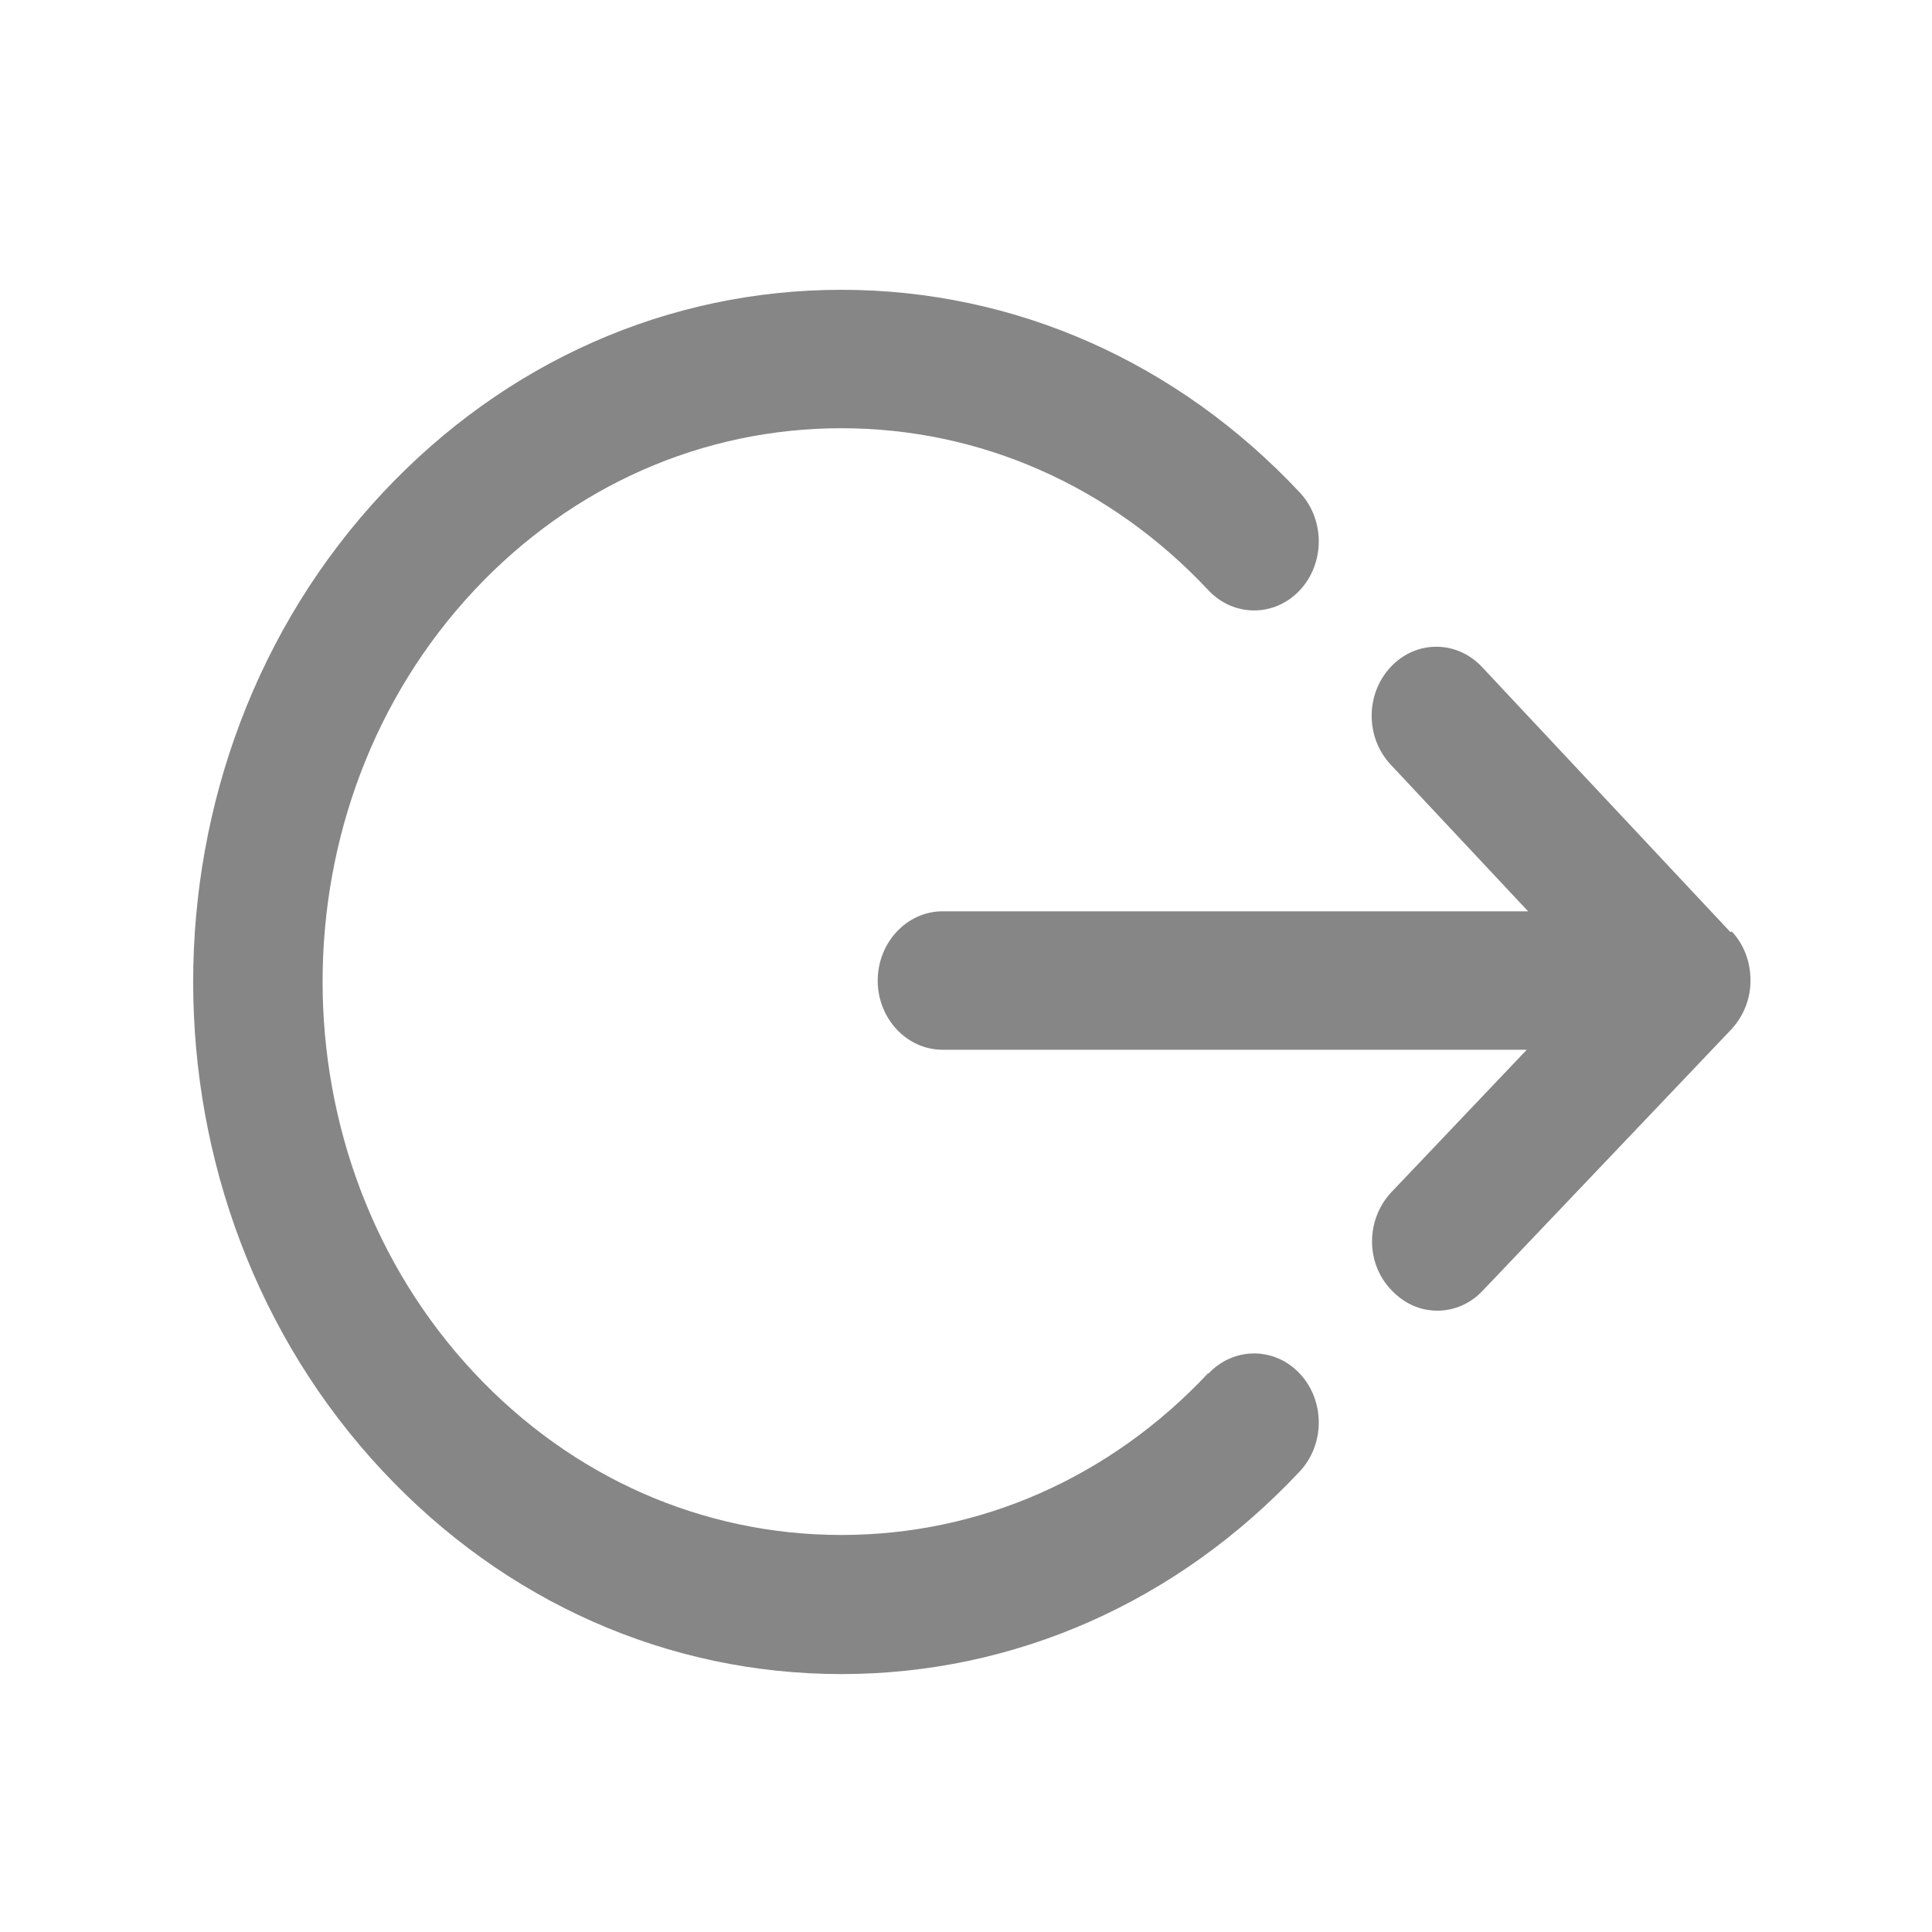 <svg xmlns="http://www.w3.org/2000/svg" width="20" height="20" viewBox="0 0 20 20" fill="none">
  <path d="M17.913 9.649L15.342 6.905C15.08 6.625 14.657 6.625 14.396 6.905C14.134 7.184 14.134 7.636 14.396 7.915L15.819 9.434H9.757C9.388 9.434 9.086 9.757 9.086 10.151C9.086 10.545 9.388 10.867 9.757 10.867H15.805L14.402 12.343C14.14 12.623 14.134 13.074 14.402 13.353C14.537 13.497 14.704 13.568 14.879 13.568C15.053 13.568 15.221 13.497 15.349 13.361L17.92 10.659C18.047 10.523 18.121 10.344 18.121 10.151C18.121 9.957 18.054 9.778 17.927 9.642L17.913 9.649Z" fill="url(#paint0_linear_9458_853)"/>
  <path d="M12.509 14.213C11.495 15.295 10.146 15.89 8.71 15.89C7.273 15.89 5.924 15.295 4.91 14.213C2.816 11.978 2.816 8.345 4.91 6.11C5.924 5.028 7.273 4.433 8.71 4.433C10.146 4.433 11.495 5.028 12.509 6.11C12.771 6.389 13.194 6.389 13.456 6.11C13.717 5.83 13.717 5.379 13.456 5.099C12.187 3.745 10.502 3 8.71 3C6.917 3 5.232 3.745 3.964 5.099C1.345 7.894 1.345 12.436 3.964 15.231C5.232 16.585 6.917 17.33 8.71 17.33C10.502 17.33 12.187 16.585 13.456 15.231C13.717 14.951 13.717 14.5 13.456 14.22C13.194 13.941 12.771 13.941 12.509 14.22V14.213Z" fill="url(#paint1_linear_9458_853)"/>
  <defs>
    <linearGradient id="paint0_linear_9458_853" x1="13.603" y1="6.783" x2="13.603" y2="13.304" gradientUnits="userSpaceOnUse">
      <stop stop-color="#868686"/>
      <stop offset="1" stop-color="#868686"/>
    </linearGradient>
    <linearGradient id="paint1_linear_9458_853" x1="7.826" y1="3.184" x2="7.826" y2="16.779" gradientUnits="userSpaceOnUse">
      <stop stop-color="#868686"/>
      <stop offset="1" stop-color="#868686"/>
    </linearGradient>
  </defs>
</svg>